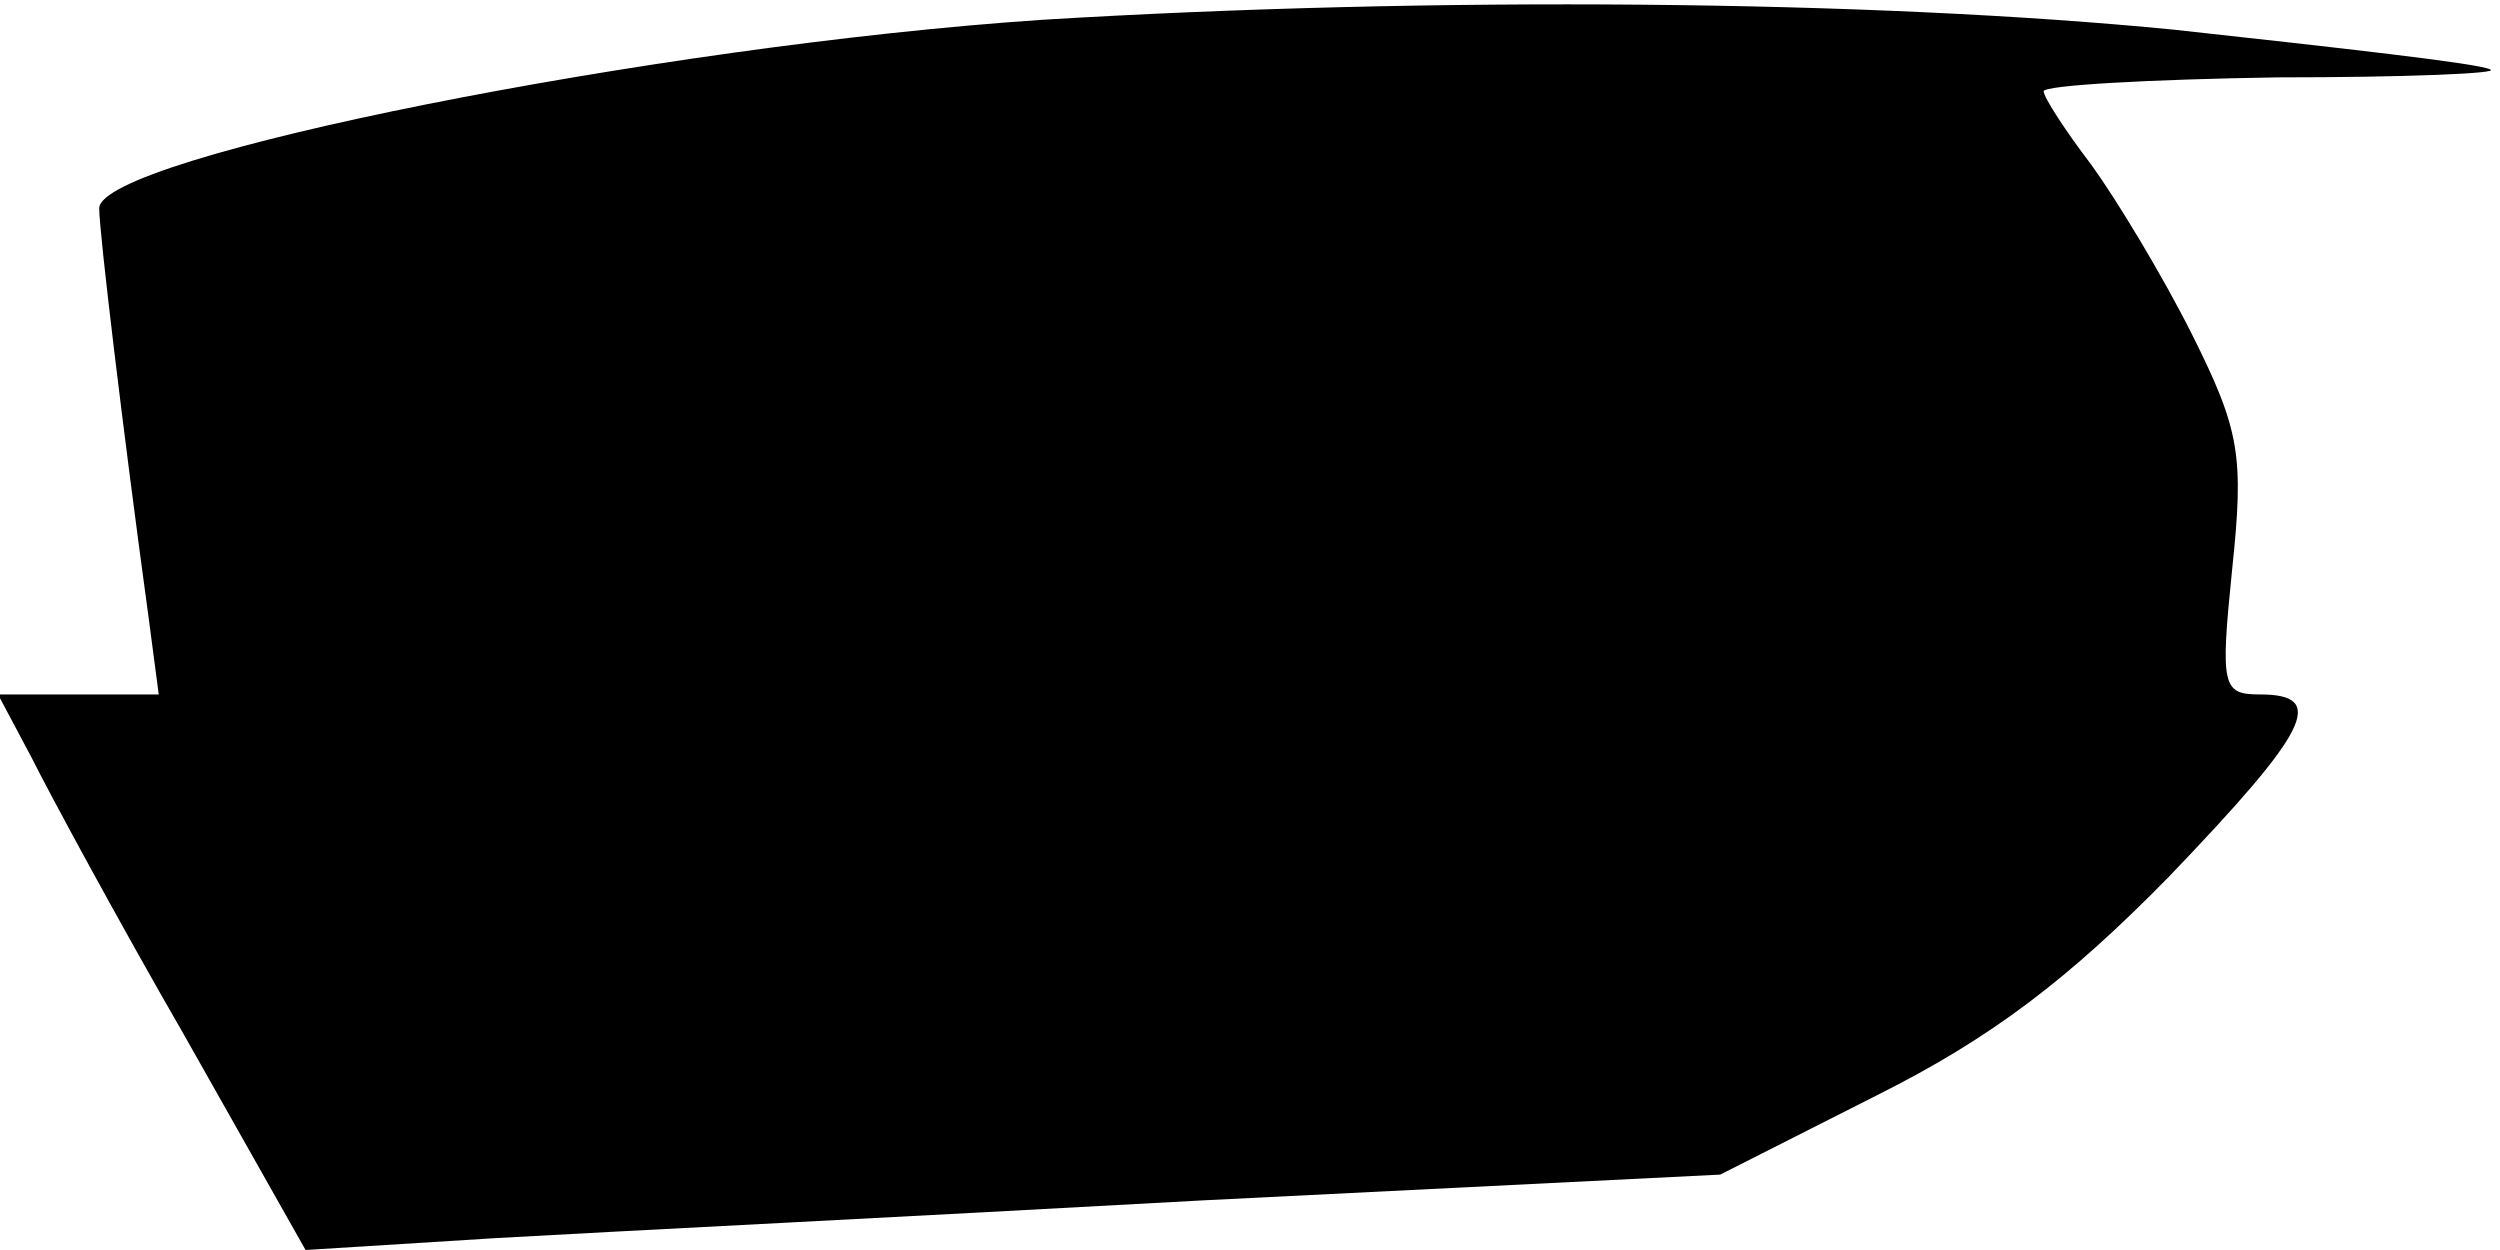 <?xml version="1.0" standalone="no"?>
<!DOCTYPE svg PUBLIC "-//W3C//DTD SVG 20010904//EN"
 "http://www.w3.org/TR/2001/REC-SVG-20010904/DTD/svg10.dtd">
<svg version="1.0" xmlns="http://www.w3.org/2000/svg"
 width="126pt" height="63pt" viewBox="0 0 126 63"
 preserveAspectRatio="xMidYMid meet">
<g transform="translate(0,63) scale(0.1,-0.1)"
fill="#000000" stroke="none">
<path fill="#000000" stroke="none" d="M525 620 c-194 -13 -475 -69 -475 -95
0 -12 12 -112 25 -207 l5 -38 -40 0 -41 0 17 -32 c9 -18 43 -81 77 -140 l61
-108 96 6 c52 3 212 11 356 19 l261 13 79 40 c58 29 97 59 147 110 71 74 80
92 46 92 -19 0 -20 4 -14 63 6 57 4 70 -20 118 -15 30 -38 68 -51 86 -13 17
-24 34 -24 37 0 3 53 6 118 7 64 0 113 2 107 4 -5 3 -77 11 -159 20 -152 15
-374 17 -571 5z"/>
</g>
</svg>
